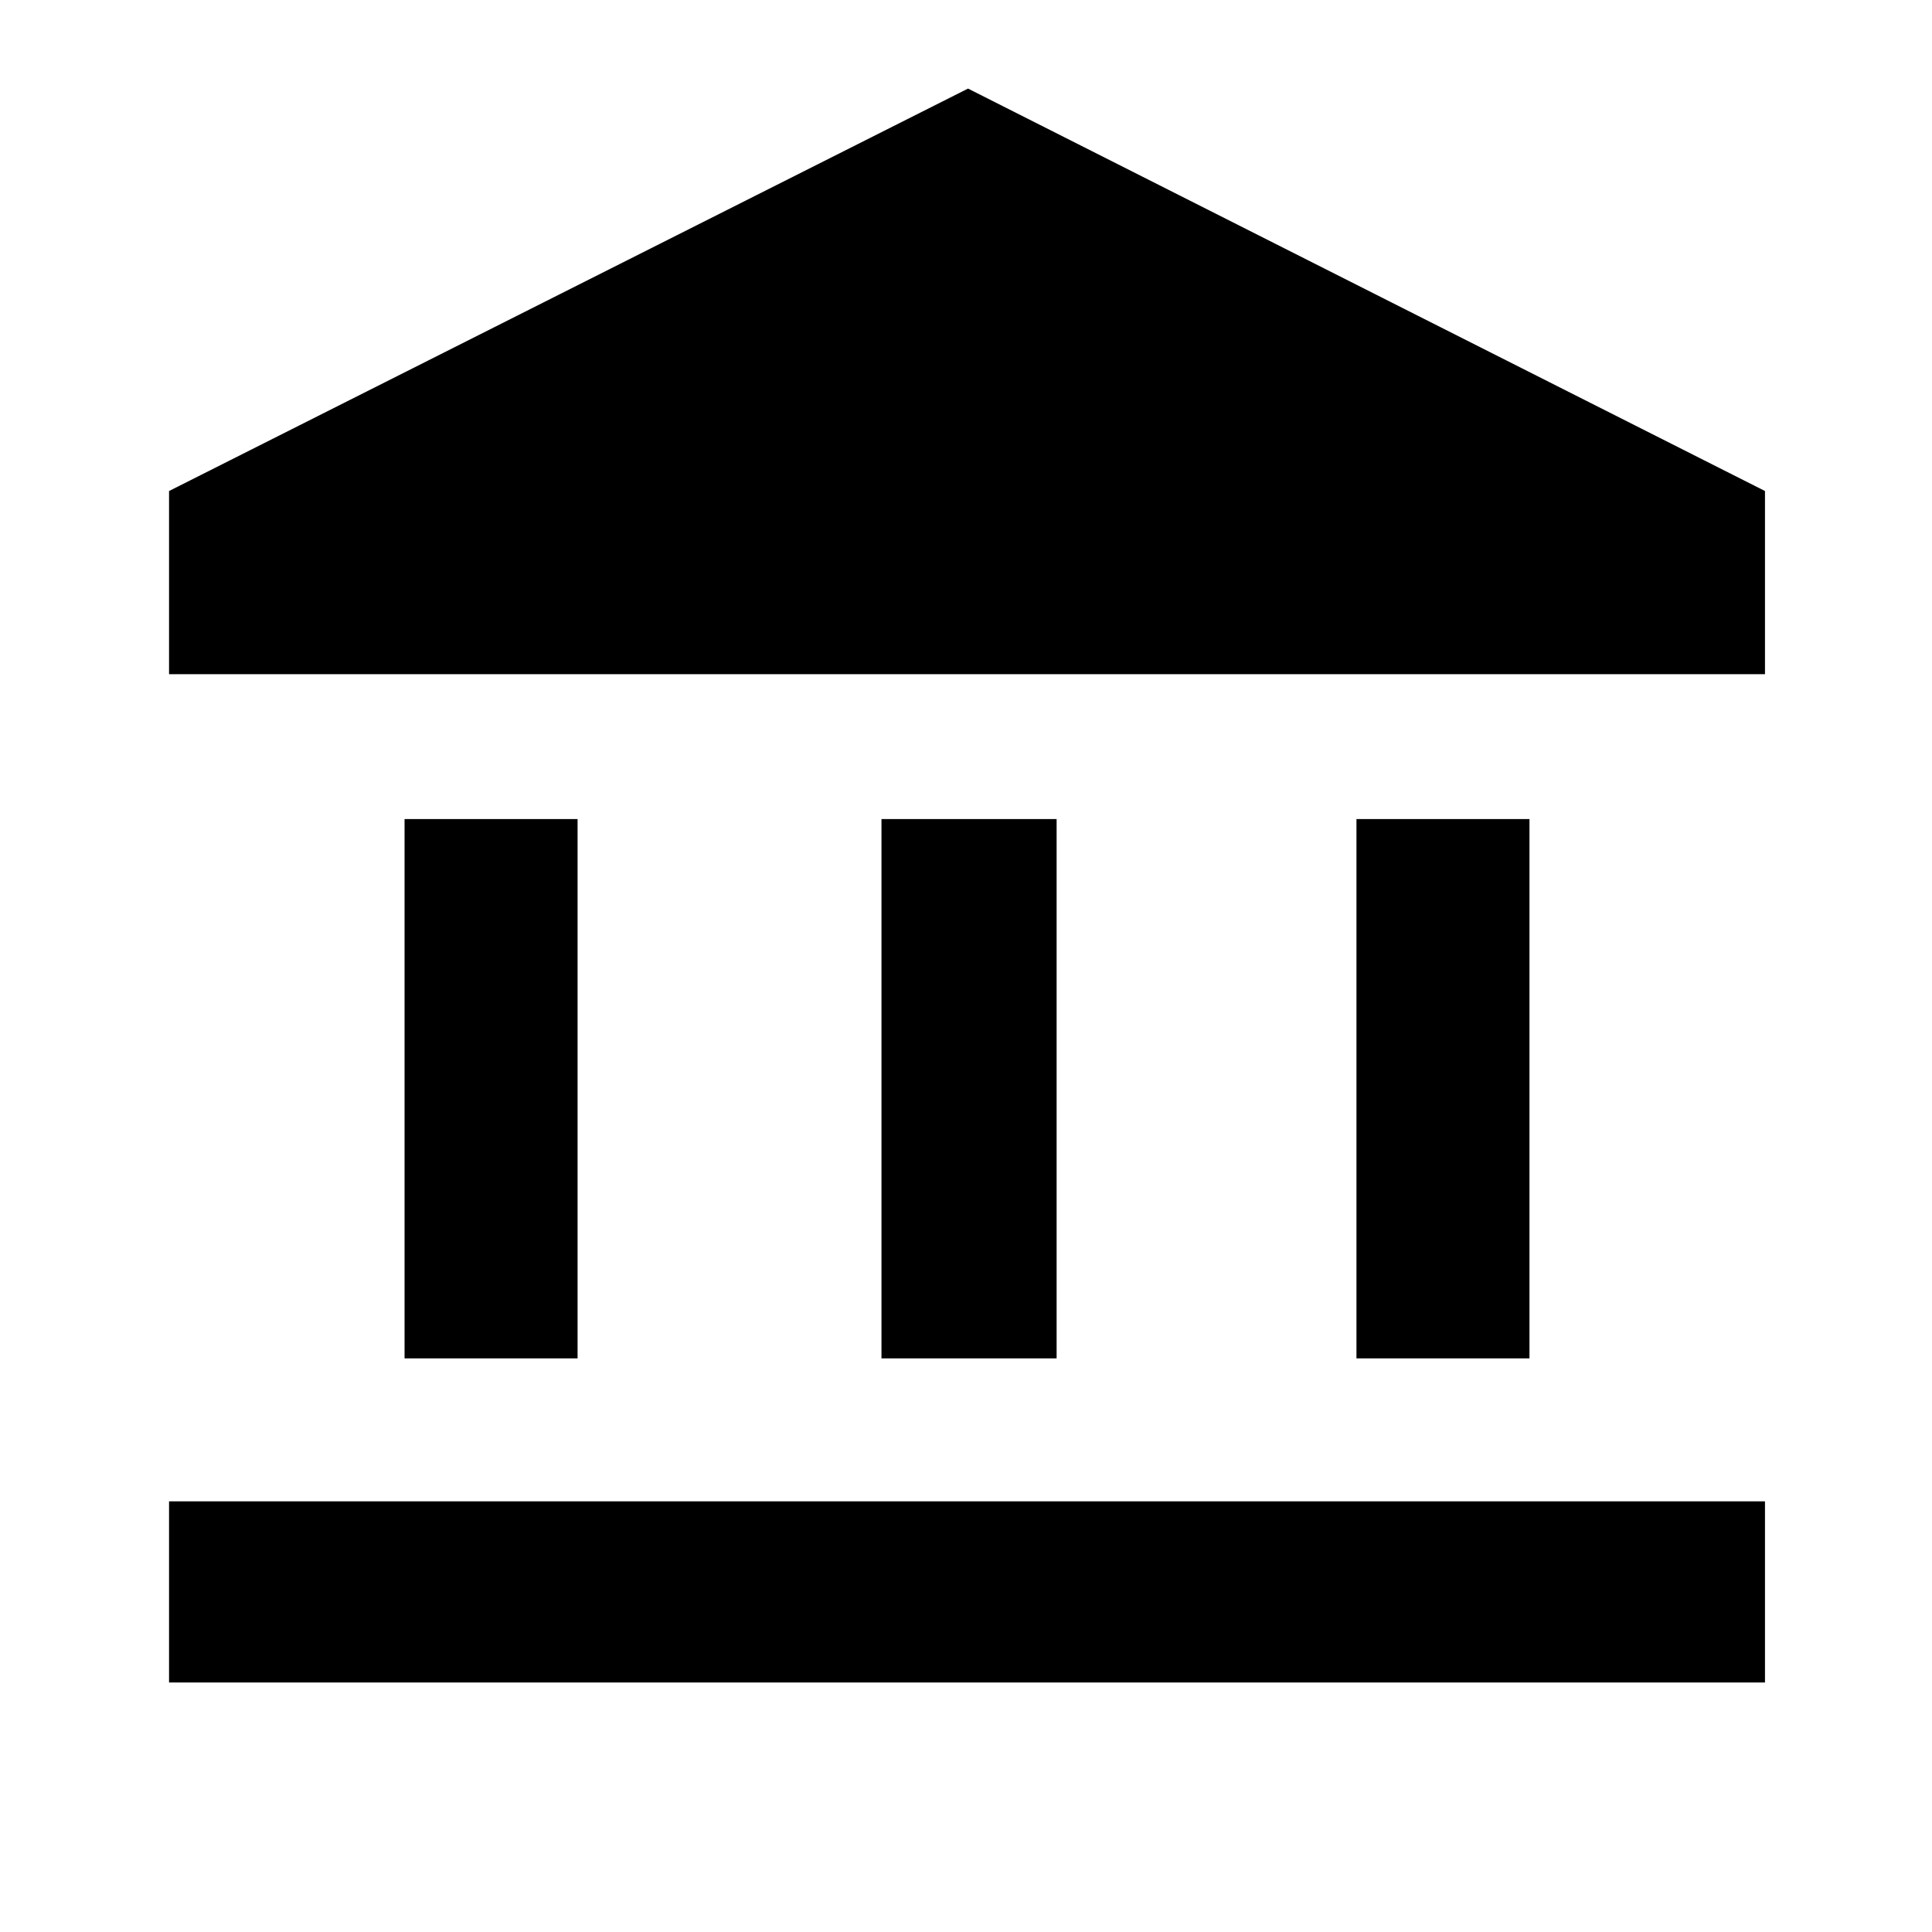 <svg xmlns="http://www.w3.org/2000/svg" height="20" width="20"><path d="M4.188 14.062V8.479h1.791v5.583Zm4.937 0V8.479h1.813v5.583ZM1.75 17.417v-1.875h16.521v1.875Zm12.292-3.355V8.479h1.791v5.583ZM1.75 6.979V5.083L10.021.917l8.25 4.166v1.896Z"/></svg>